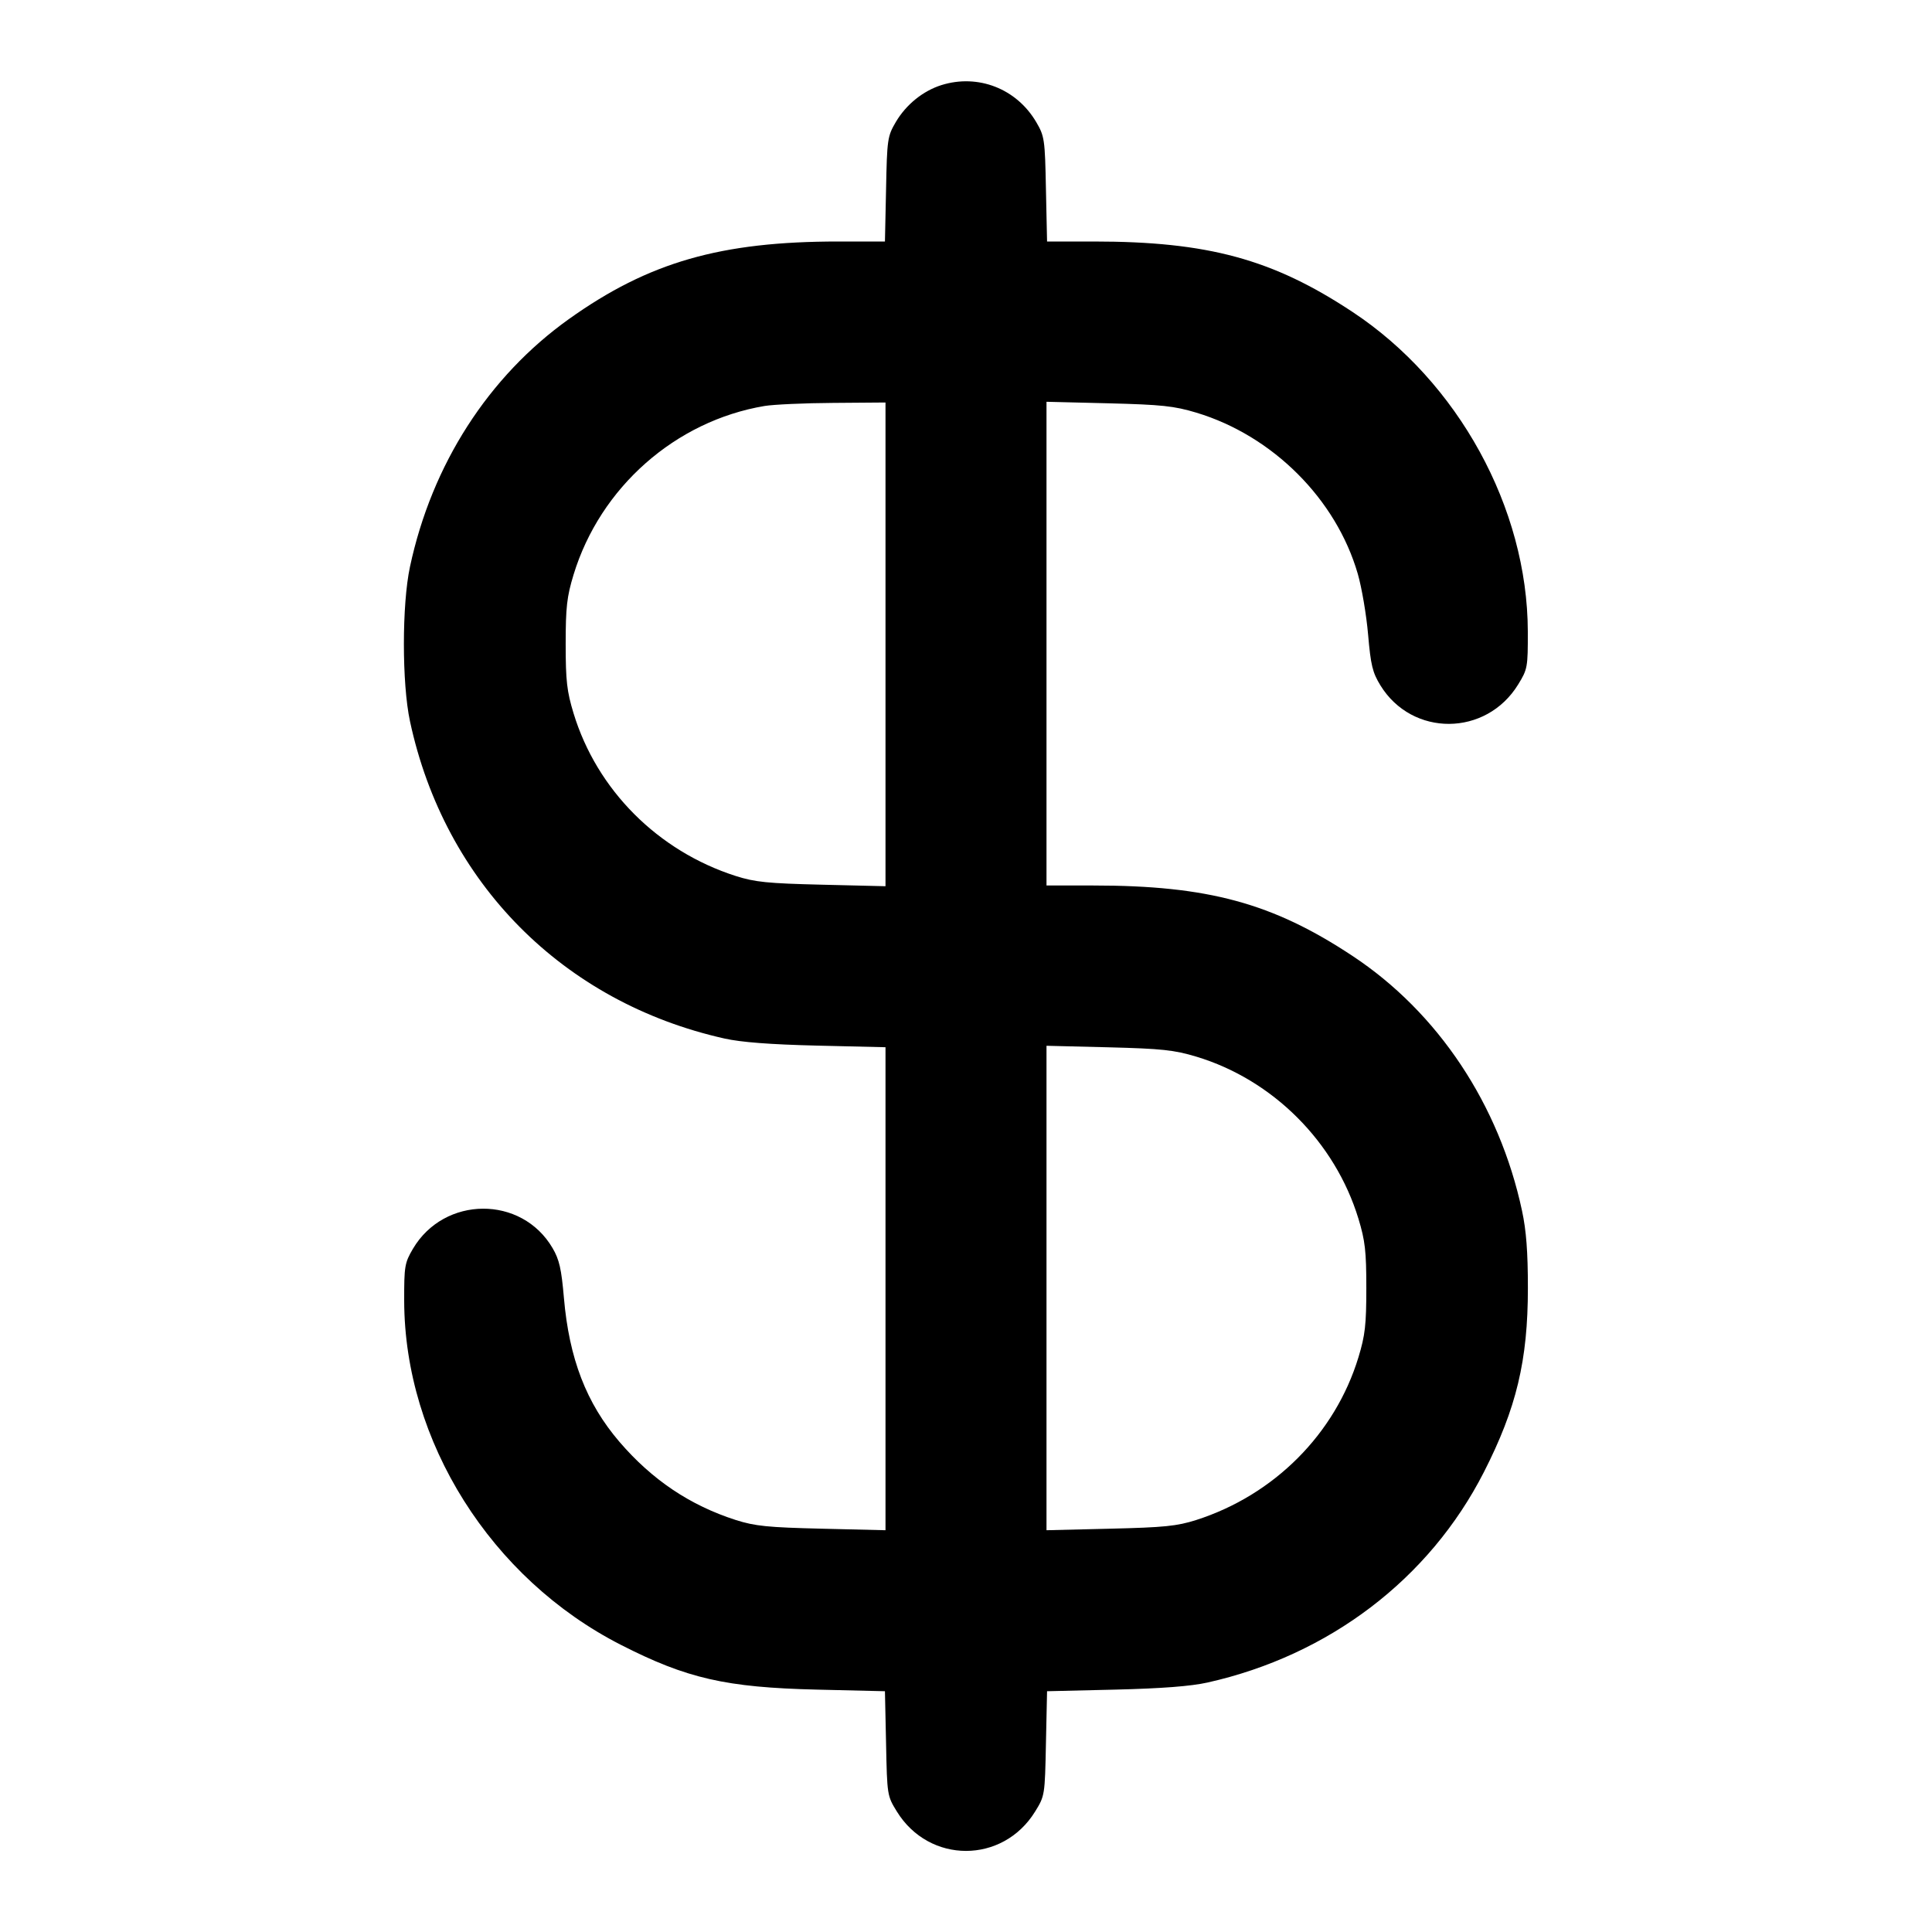 <svg width="24" height="24" viewBox="0 0 24 24" fill="none" xmlns="http://www.w3.org/2000/svg"><path d="M11.695 1.057 C 11.466 1.129,11.256 1.299,11.128 1.516 C 11.025 1.692,11.019 1.728,11.007 2.350 L 10.993 3.000 10.415 3.000 C 8.951 3.000,8.058 3.257,7.068 3.963 C 6.067 4.677,5.364 5.771,5.093 7.040 C 4.992 7.511,4.992 8.489,5.093 8.960 C 5.523 10.967,6.994 12.452,9.000 12.901 C 9.206 12.947,9.566 12.975,10.150 12.989 L 11.000 13.009 11.000 16.009 L 11.000 19.009 10.210 18.990 C 9.536 18.974,9.379 18.958,9.140 18.882 C 8.572 18.700,8.100 18.383,7.695 17.911 C 7.284 17.432,7.070 16.877,7.005 16.121 C 6.974 15.762,6.948 15.647,6.864 15.504 C 6.480 14.847,5.518 14.853,5.129 15.514 C 5.027 15.688,5.020 15.730,5.021 16.160 C 5.025 17.905,6.099 19.610,7.713 20.433 C 8.532 20.851,9.017 20.962,10.147 20.989 L 10.993 21.009 11.007 21.658 C 11.020 22.300,11.021 22.309,11.141 22.503 C 11.543 23.156,12.457 23.156,12.859 22.503 C 12.979 22.309,12.980 22.300,12.993 21.658 L 13.007 21.009 13.853 20.989 C 14.434 20.975,14.794 20.947,15.000 20.901 C 16.510 20.563,17.756 19.615,18.433 18.288 C 18.838 17.494,18.980 16.899,18.980 16.000 C 18.980 15.552,18.960 15.286,18.907 15.040 C 18.625 13.721,17.863 12.576,16.800 11.874 C 15.809 11.218,15.005 11.000,13.582 11.000 L 13.000 11.000 13.000 7.995 L 13.000 4.991 13.770 5.010 C 14.433 5.027,14.584 5.043,14.861 5.126 C 15.810 5.412,16.598 6.199,16.867 7.129 C 16.916 7.299,16.974 7.638,16.995 7.883 C 17.028 8.264,17.050 8.354,17.148 8.514 C 17.543 9.156,18.461 9.151,18.859 8.503 C 18.976 8.313,18.980 8.289,18.979 7.843 C 18.975 6.311,18.114 4.742,16.800 3.874 C 15.810 3.219,15.004 3.000,13.585 3.000 L 13.007 3.000 12.993 2.350 C 12.981 1.728,12.975 1.692,12.872 1.516 C 12.628 1.101,12.150 0.915,11.695 1.057 M11.000 8.005 L 11.000 11.009 10.210 10.990 C 9.536 10.974,9.379 10.958,9.140 10.882 C 8.172 10.572,7.415 9.813,7.125 8.861 C 7.042 8.588,7.027 8.458,7.027 8.000 C 7.027 7.542,7.042 7.412,7.125 7.139 C 7.456 6.054,8.390 5.229,9.499 5.043 C 9.609 5.025,9.992 5.007,10.350 5.005 L 11.000 5.000 11.000 8.005 M14.861 13.126 C 15.812 13.413,16.584 14.185,16.875 15.139 C 16.958 15.412,16.973 15.542,16.973 16.000 C 16.973 16.458,16.958 16.588,16.875 16.861 C 16.585 17.813,15.828 18.572,14.860 18.882 C 14.621 18.958,14.464 18.974,13.790 18.990 L 13.000 19.009 13.000 16.000 L 13.000 12.991 13.770 13.010 C 14.433 13.027,14.584 13.043,14.861 13.126 " stroke="none" fill-rule="evenodd" fill="black"></path></svg>